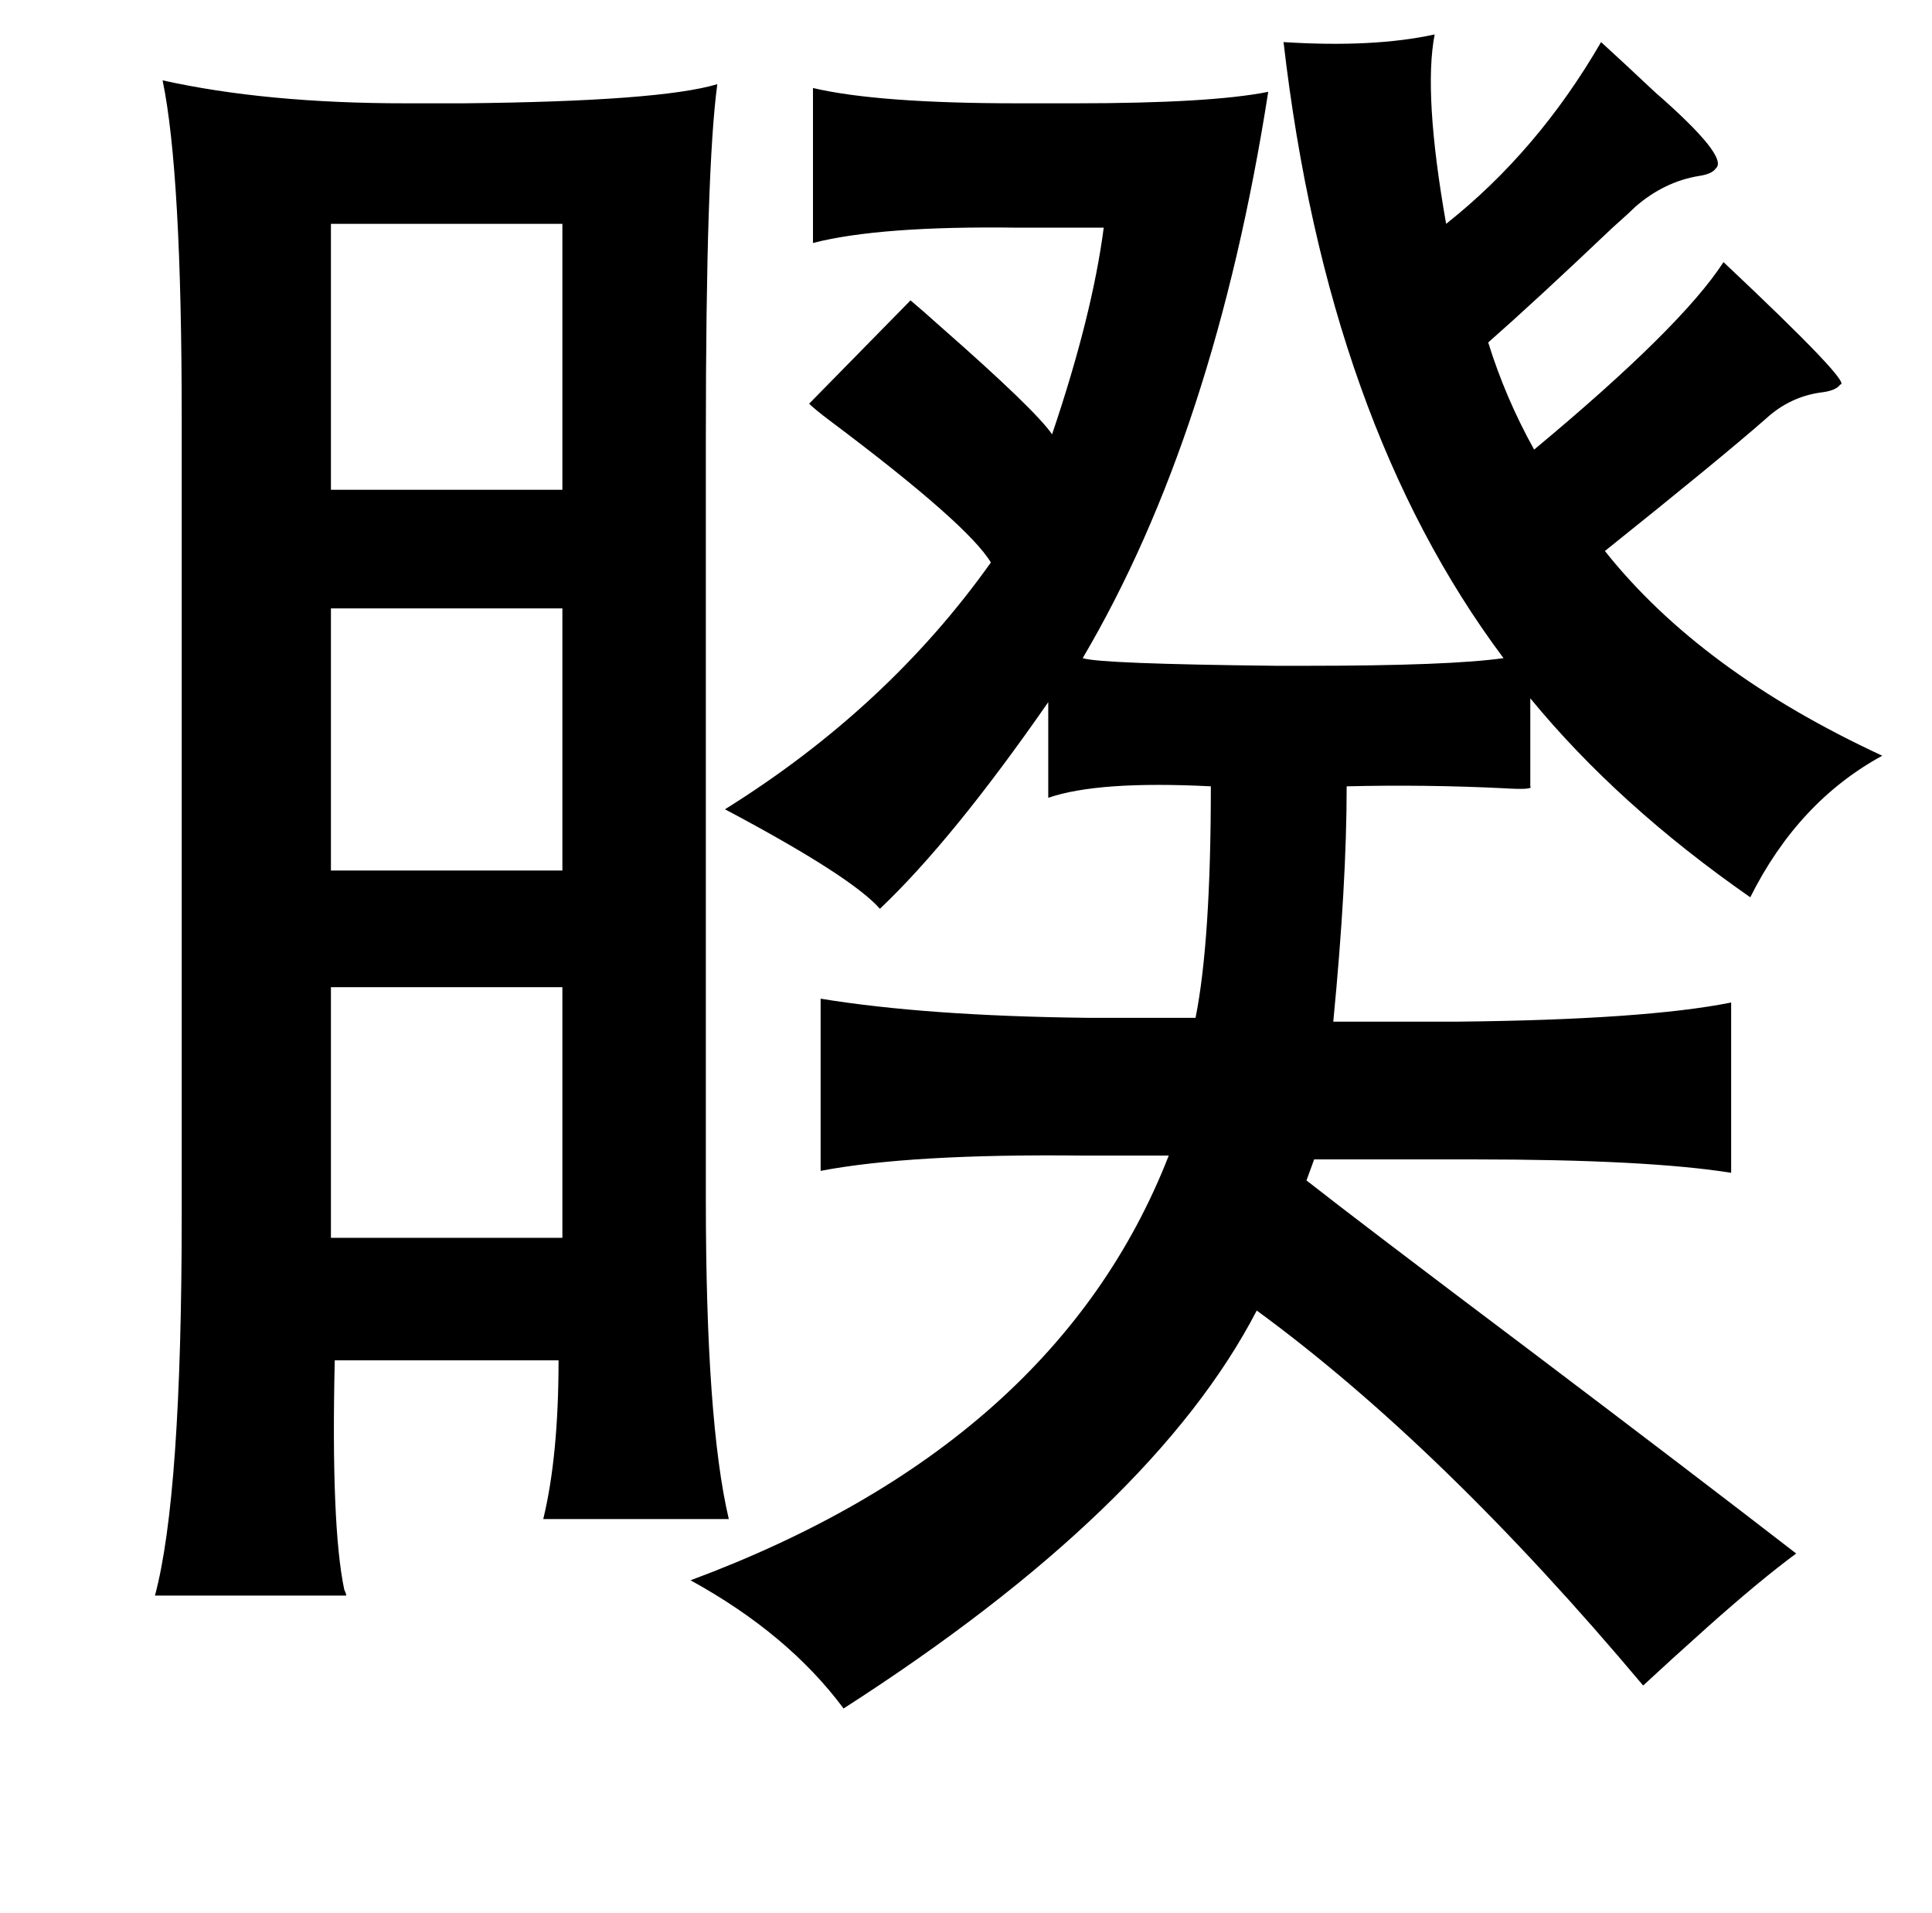 <?xml version="1.0" standalone="no"?>
<!DOCTYPE svg PUBLIC "-//W3C//DTD SVG 1.1//EN" "http://www.w3.org/Graphics/SVG/1.1/DTD/svg11.dtd" >
<svg xmlns="http://www.w3.org/2000/svg" xmlns:xlink="http://www.w3.org/1999/xlink" version="1.1" viewBox="-10 0 1010 1000">
   <path fill="currentColor"
d="M740 18q-6 31 6 99q48 -38 81 -95q11 10 28 26q39 34 32 40q-2 3 -9 4q-18 3 -33 16q-3 3 -12 11q-40 38 -65 60q9 29 24 56q77 -64 99 -98q68 64 61 64q-2 3 -9 4q-17 2 -30 14q-24 21 -84 69q50 63 145 107q-44 24 -69 74q-69 -48 -115 -104v46q2 2 -14 1
q-41 -2 -82 -1q0 51 -7 123h65q98 -1 143 -10v89q-44 -7 -135 -7h-83l-4 11q28 22 117 89q86 65 139 106q-19 14 -47 39q-19 17 -33 30q-105 -125 -202 -196q-54 104 -216 208q-29 -39 -80 -67q191 -71 250 -222h-45q-90 -1 -137 8v-90q55 9 139 10h57q8 -40 8 -121
q-59 -3 -85 6v-50q-50 72 -88 108q-15 -17 -81 -52q85 -53 139 -129q-12 -20 -84 -74q-8 -6 -11 -9l53 -54q6 5 16 14q49 43 58 56q21 -62 27 -108h-45q-72 -1 -107 8v-81q34 8 107 8h30q71 0 101 -6q-28 179 -97 296q9 3 101 4h16q75 0 103 -4q-92 -123 -115 -322
q47 3 79 -4zM75 42q54 12 127 12h30q103 -1 133 -10q-6 44 -6 185v398q0 116 12 167h-97q8 -33 8 -83h-117q-2 87 5 120q1 2 1 3h-100q14 -52 14 -199v-416q0 -129 -10 -177zM284 117h-121v139h121v-139zM163 318v137h121v-137h-121zM284 516h-121v131h121v-131z" />
</svg>
